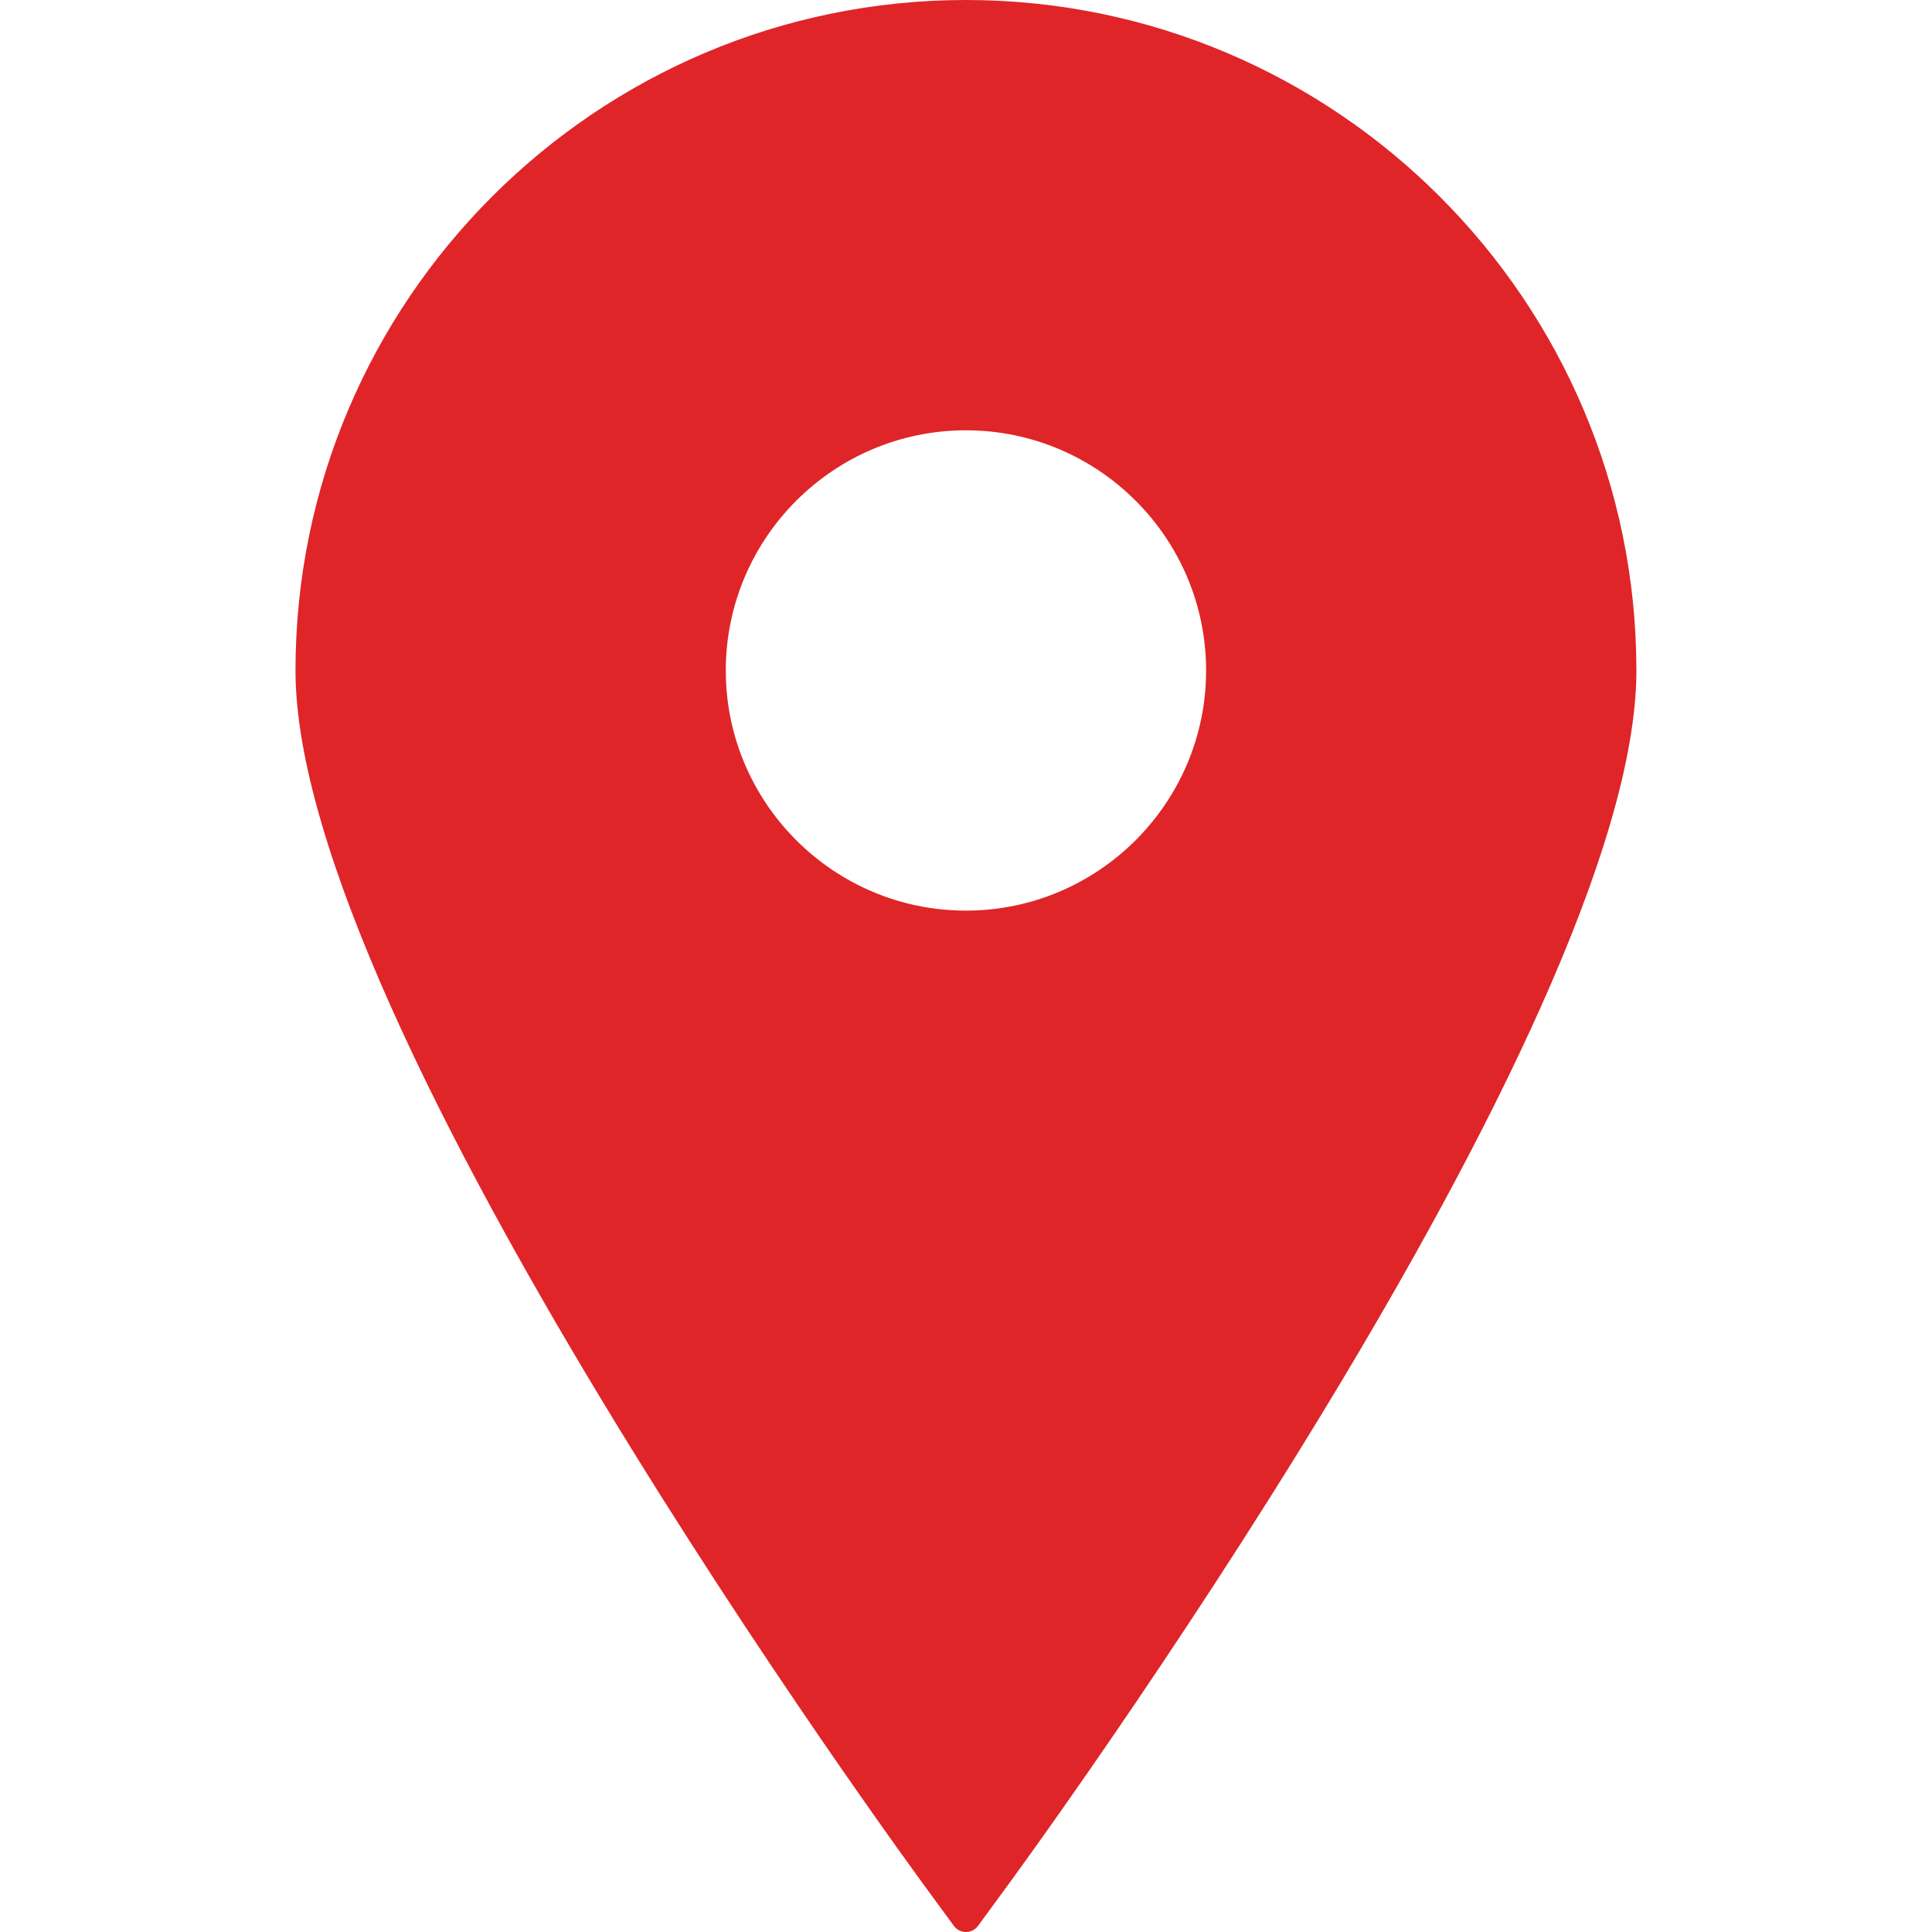 <svg width="18" height="18" viewBox="0 0 18 18" fill="none" xmlns="http://www.w3.org/2000/svg">
<path d="M8.999 0C5.555 0 2.753 2.802 2.753 6.247C2.753 9.562 8.42 17.308 8.662 17.636L8.887 17.943C8.913 17.979 8.955 18 8.999 18C9.044 18 9.086 17.979 9.112 17.943L9.337 17.636C9.579 17.308 15.246 9.562 15.246 6.247C15.246 2.802 12.444 0 8.999 0ZM8.999 4.009C10.233 4.009 11.237 5.013 11.237 6.247C11.237 7.48 10.233 8.484 8.999 8.484C7.766 8.484 6.762 7.48 6.762 6.247C6.762 5.013 7.766 4.009 8.999 4.009Z" fill="#DF2528"/>
</svg>
